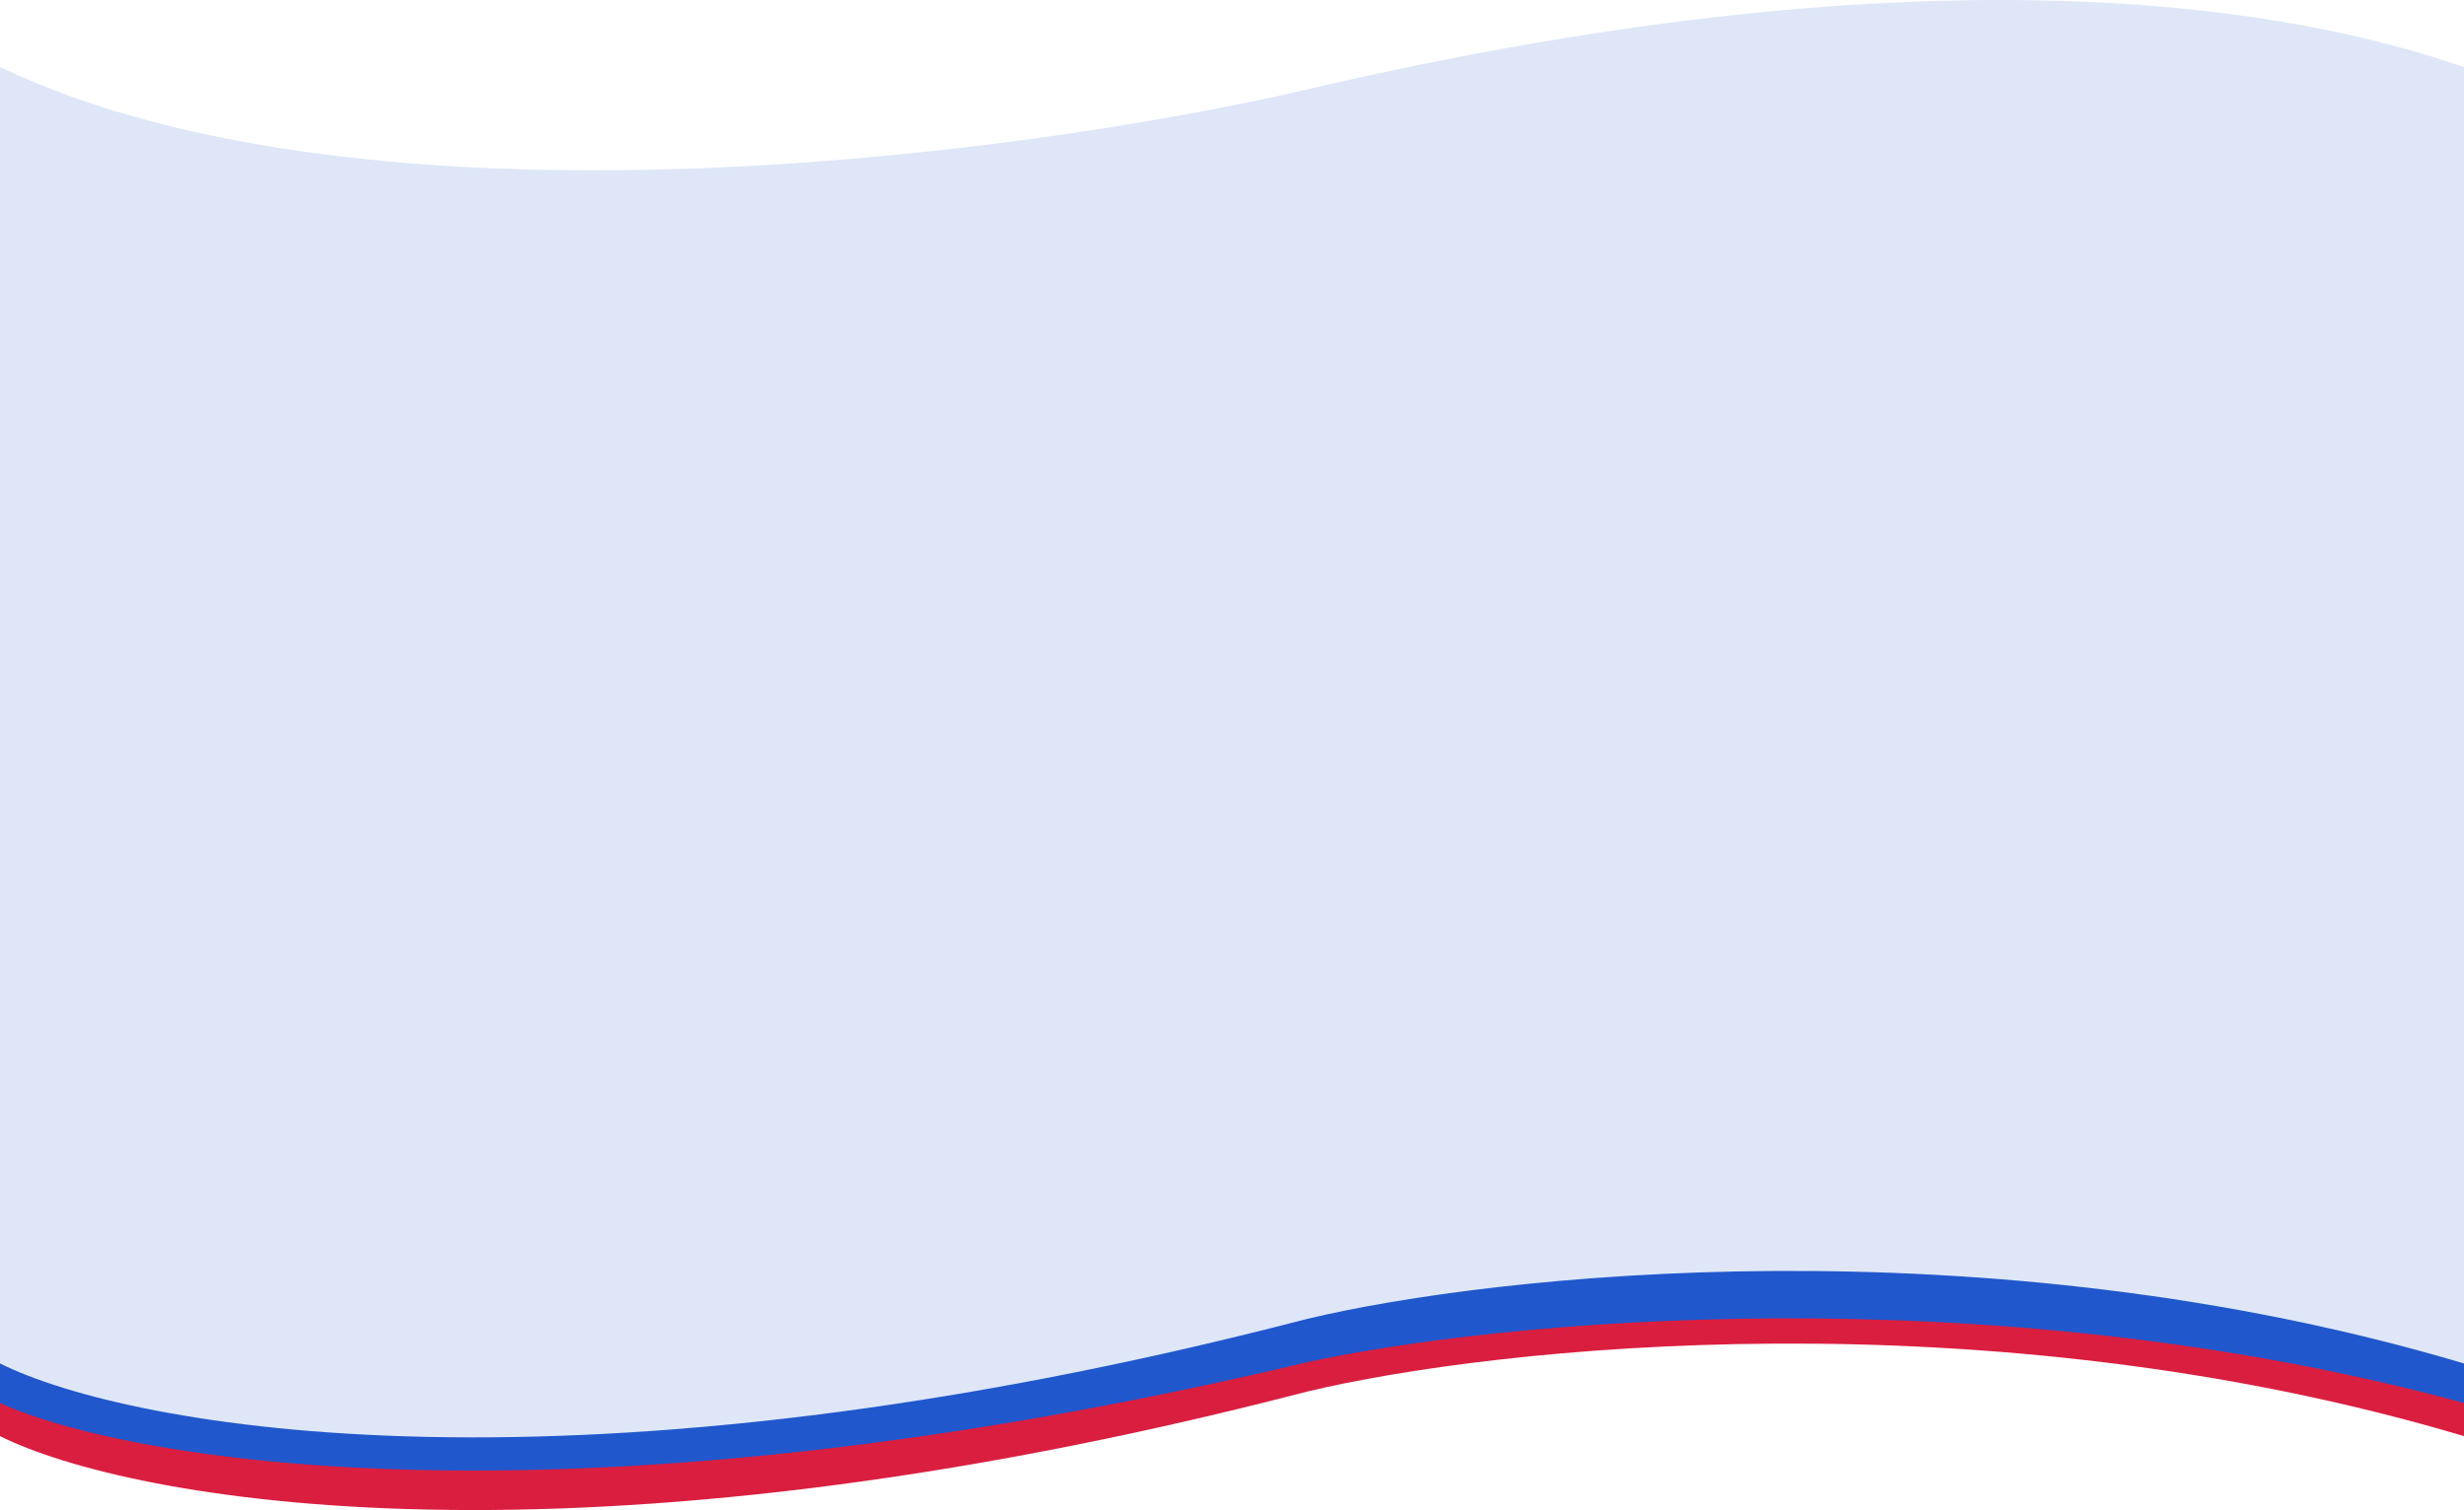 <svg width="1560" height="956" viewBox="0 0 1560 956" fill="none" xmlns="http://www.w3.org/2000/svg">
<path d="M0 909.2V88.478C233.572 199.646 649.084 144.207 827.643 102.591C1234.59 7.746 1457.38 53.015 1560 88.478V909.2C1256.55 818.877 945.325 852.748 827.643 880.974C362.941 1001.69 82.255 950.091 0 909.2Z" fill="#DA1E40"/>
<path d="M-5.88425e-06 888.211L-2.89567e-07 137.837C233.572 239.476 649.084 188.789 827.643 150.741C1234.59 64.025 1457.38 105.414 1560 137.837L1560 888.211C1256.55 805.631 945.325 836.598 827.643 862.405C362.941 972.777 82.255 925.598 -5.88425e-06 888.211Z" fill="#2057CC"/>
<path d="M0 863.2V42.478C233.572 153.646 649.084 98.207 827.643 56.591C1234.59 -38.254 1457.38 7.015 1560 42.478V863.2C1256.55 772.877 945.325 806.748 827.643 834.974C362.941 955.694 82.255 904.091 0 863.2Z" fill="#DEE6F8"/>
</svg>
